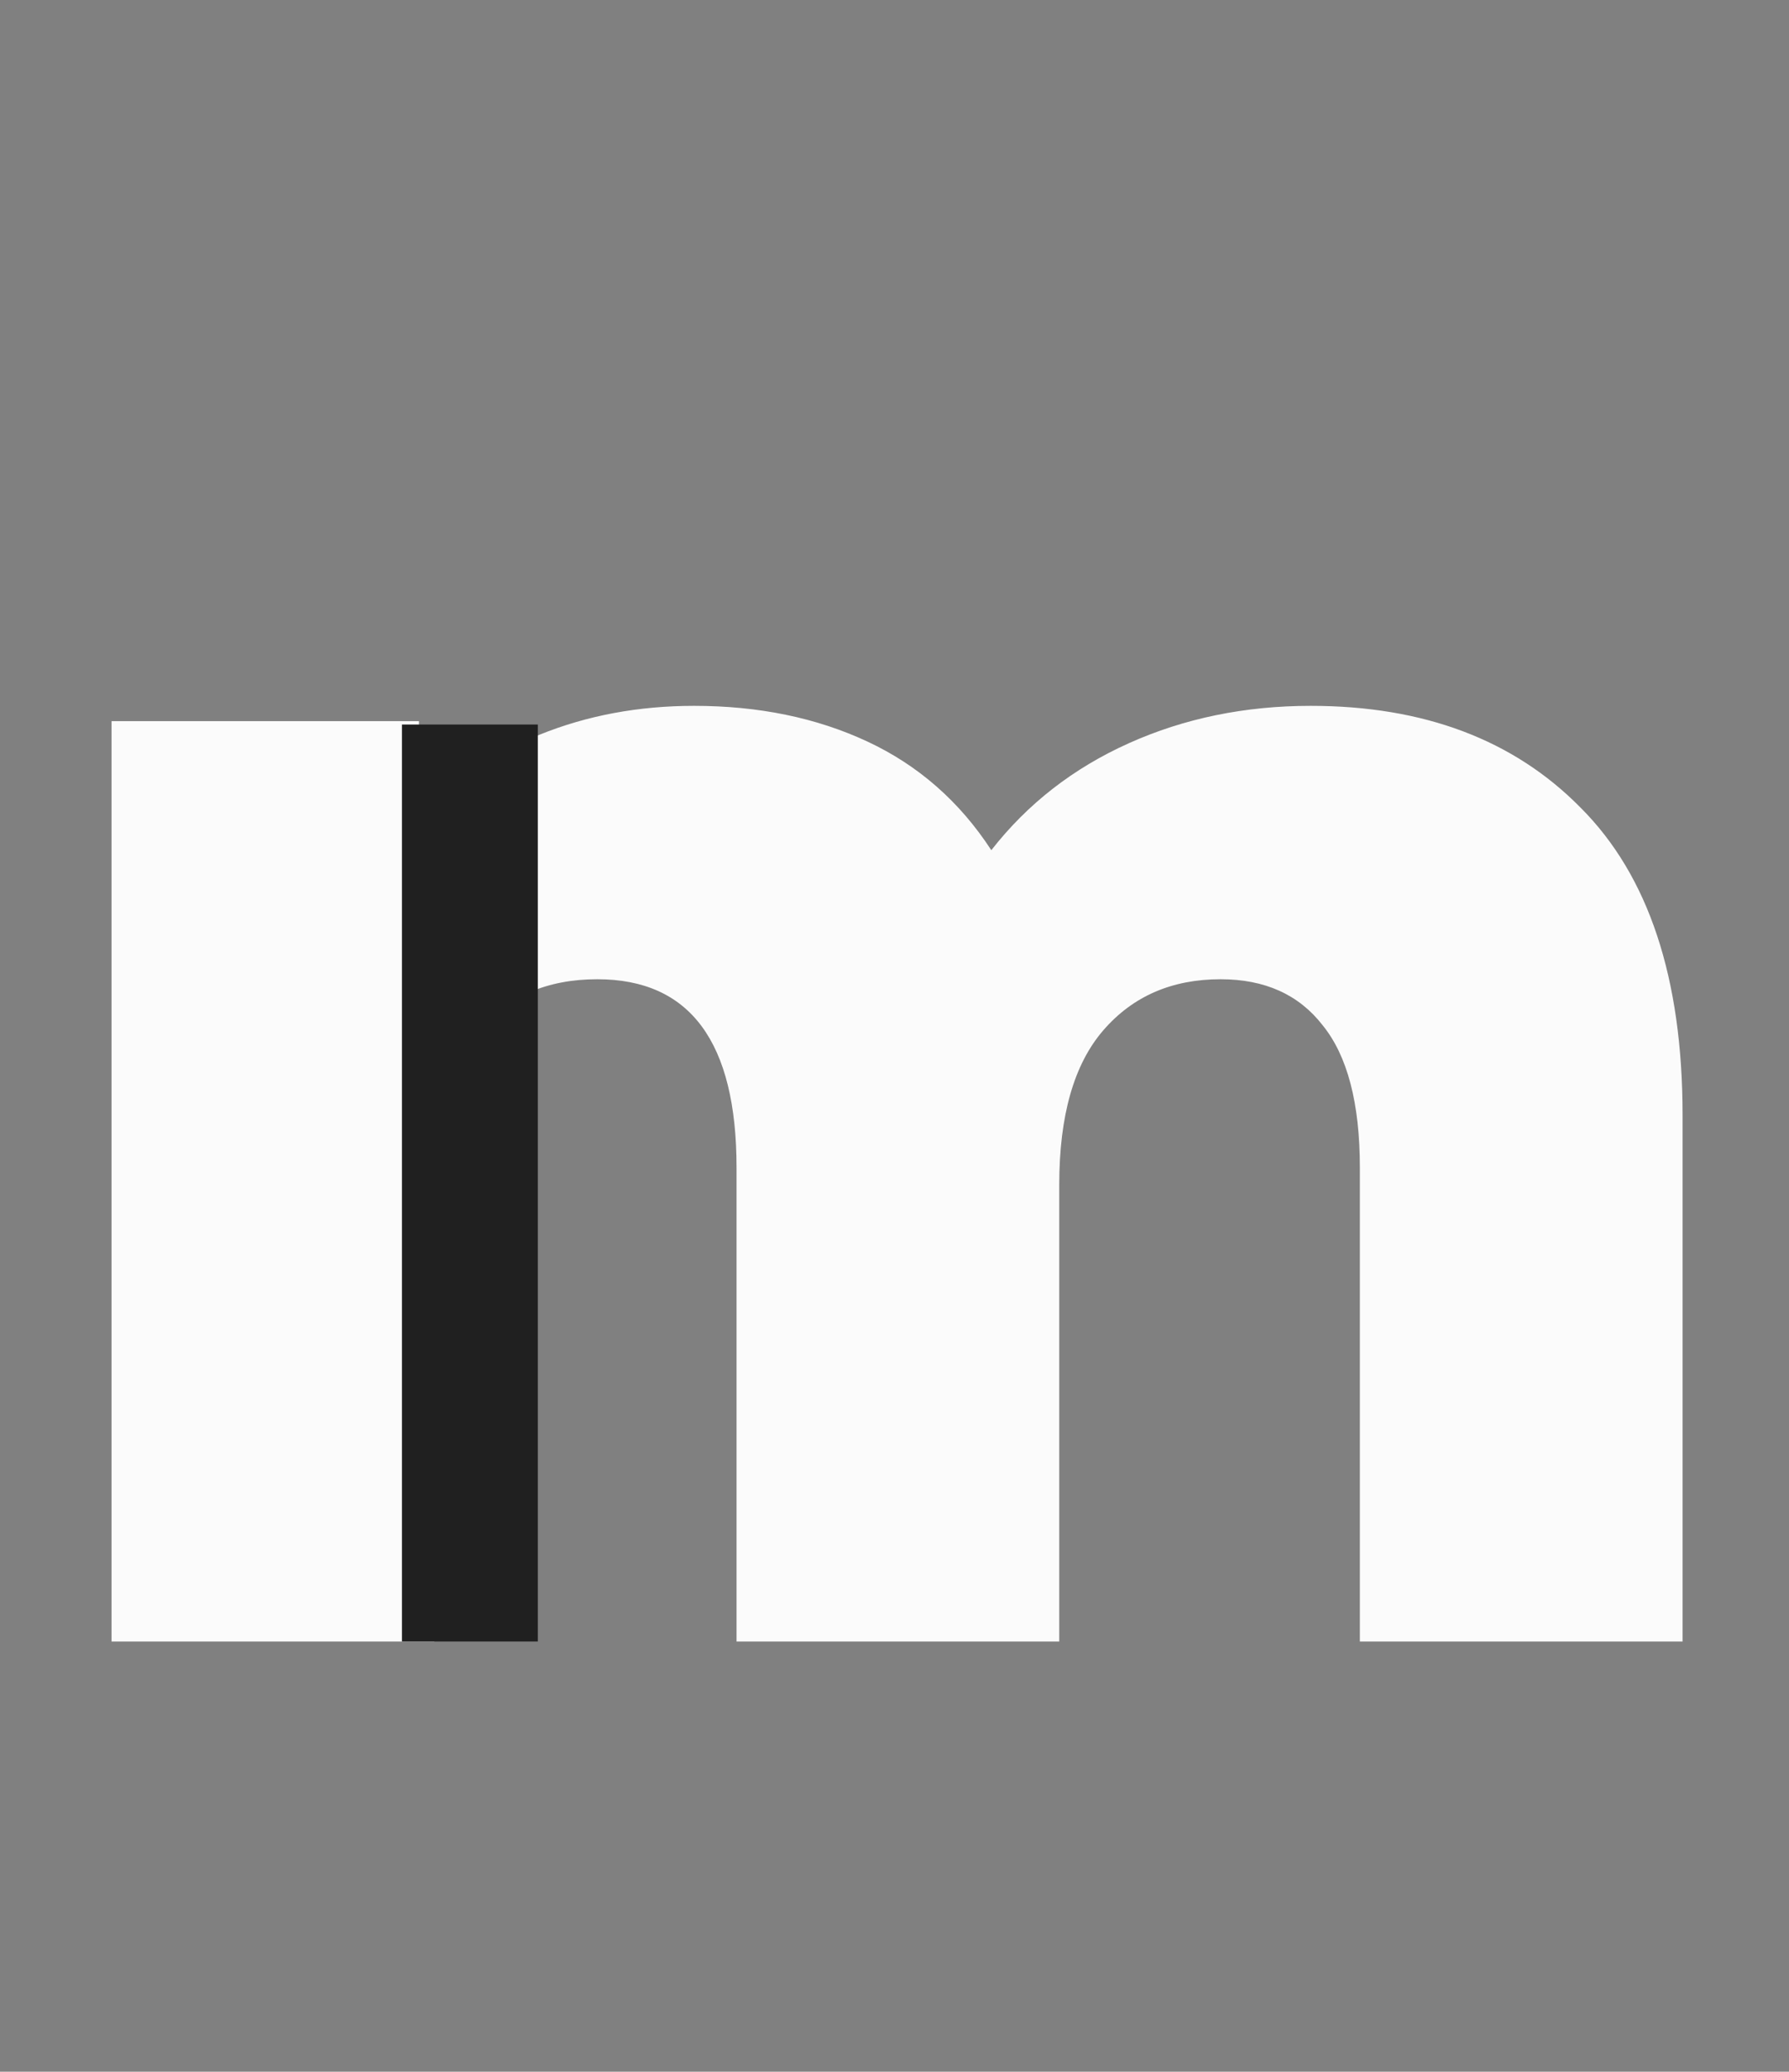 <svg width="158" height="183" viewBox="0 0 158 183" fill="none" xmlns="http://www.w3.org/2000/svg">
<rect x="0" y="0" width="158" height="183" fill="#808080" stroke="none"/>
<path d="M115.75 62.35C125.75 62.35 133.7 65.35 139.6 71.35C145.6 77.35 148.6 86.4 148.6 98.5V145H120.1V103.15C120.1 97.45 119 93.25 116.8 90.55C114.7 87.85 111.7 86.5 107.8 86.5C103.5 86.5 100.05 88 97.45 91C94.85 94 93.55 98.55 93.55 104.65V145H65.05V103.15C65.05 92.05 60.95 86.5 52.75 86.5C48.35 86.5 44.85 88 42.25 91C39.65 94 38.35 98.55 38.35 104.65V145H9.85V63.7H37V72.25C40 68.95 43.55 66.5 47.65 64.9C51.85 63.2 56.4 62.35 61.3 62.35C67 62.35 72.1 63.4 76.6 65.5C81.1 67.6 84.75 70.8 87.55 75.1C90.75 71 94.8 67.85 99.7 65.65C104.6 63.45 109.95 62.35 115.75 62.35Z" fill="#FBFBFB"/>
<line x1="41.5" y1="64" x2="41.5" y2="145" stroke="#202020" stroke-width="12"/>
</svg>
